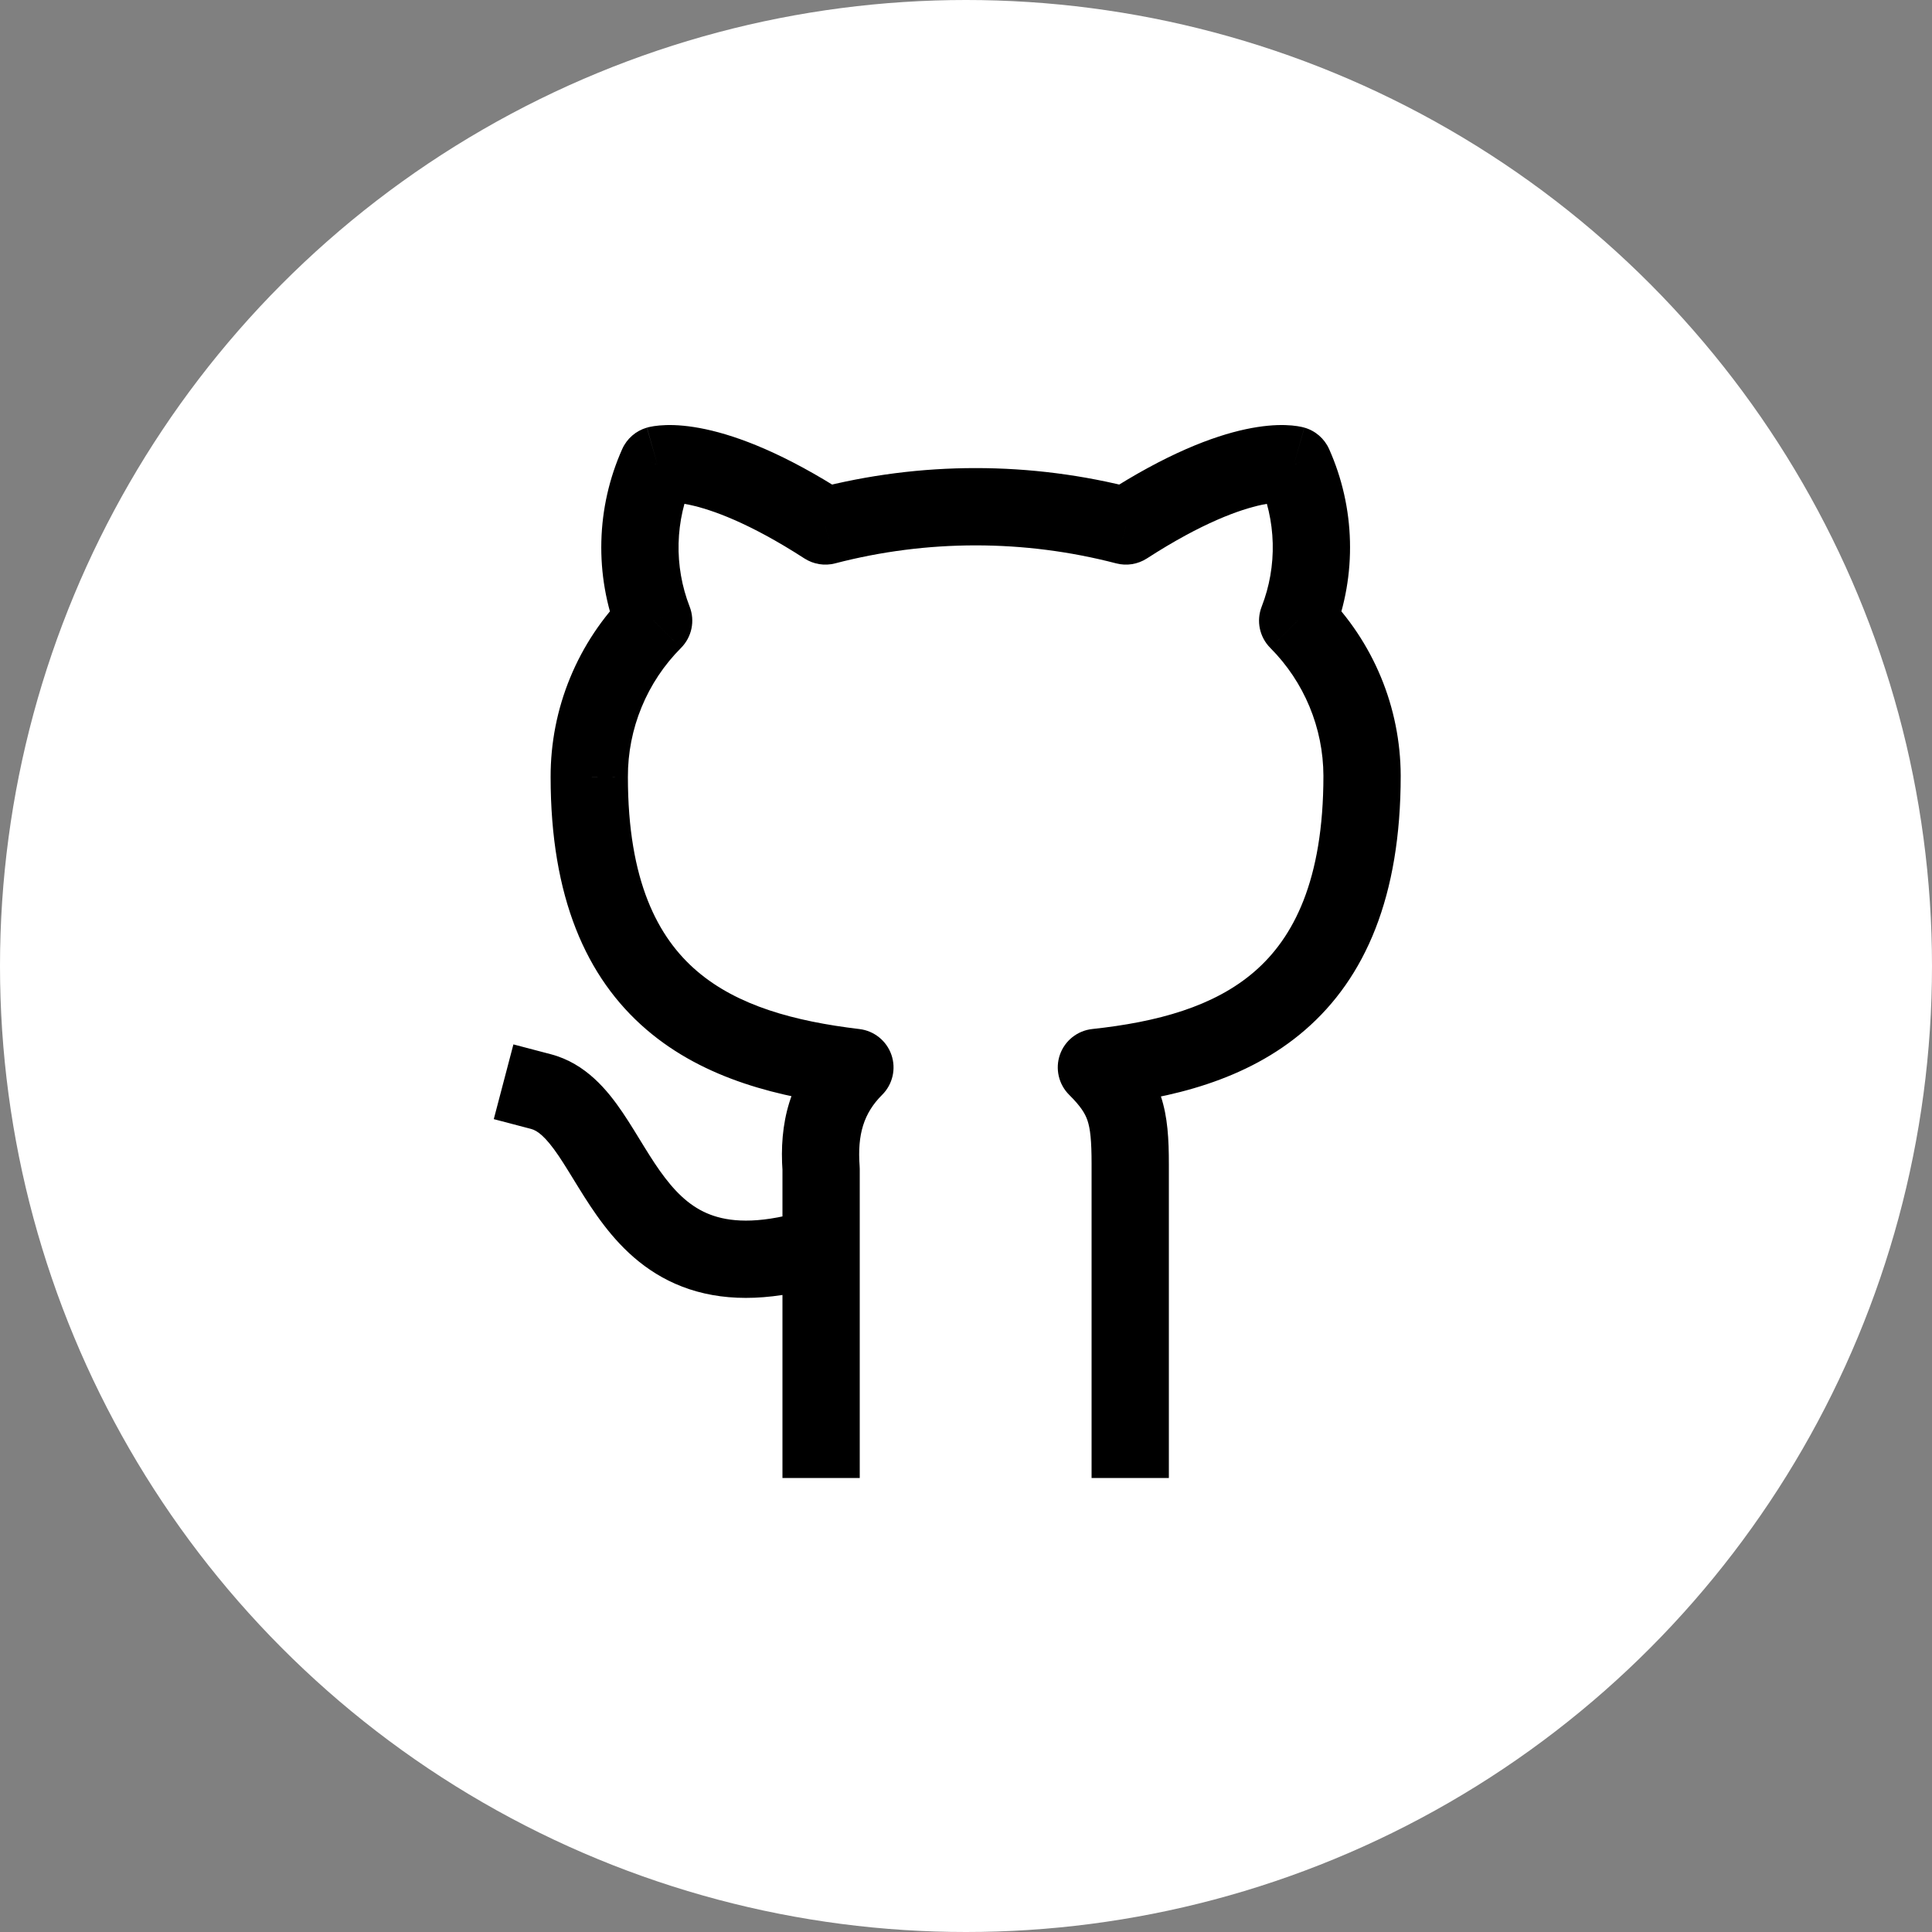 <svg width="50" height="50" viewBox="0 0 50 50" fill="none" xmlns="http://www.w3.org/2000/svg">
<rect x="0" y="0" width="50" height="50" fill="#808080" stroke="none"/>
<circle cx="25" cy="25" r="25" fill="white"/>
<path d="M21.55 33.204C22.077 33.038 22.37 32.476 22.204 31.95C22.038 31.423 21.476 31.13 20.95 31.296L21.55 33.204ZM14.254 27.283L13.287 27.029L12.779 28.963L13.746 29.217L14.254 27.283ZM28.25 37.25V38.25H30.25V37.25H28.25ZM28.375 27.625L28.268 26.631C27.885 26.672 27.559 26.93 27.431 27.294C27.304 27.658 27.397 28.063 27.67 28.334L28.375 27.625ZM35.25 20.075L36.25 20.075L36.25 20.072L35.25 20.075ZM33.584 16.062L32.652 15.7C32.508 16.07 32.596 16.488 32.876 16.769L33.584 16.062ZM33.484 12.029L34.397 11.621C34.276 11.351 34.043 11.148 33.758 11.067L33.484 12.029ZM29.139 13.613L28.887 14.58C29.158 14.651 29.446 14.604 29.681 14.453L29.139 13.613ZM21.361 13.613L20.819 14.453C21.054 14.604 21.342 14.651 21.613 14.58L21.361 13.613ZM17.016 12.029L16.741 11.067C16.457 11.149 16.224 11.351 16.103 11.621L17.016 12.029ZM16.916 16.062L17.624 16.769C17.904 16.488 17.992 16.07 17.848 15.7L16.916 16.062ZM15.25 20.108L16.25 20.108L16.25 20.105L15.25 20.108ZM22.125 27.625L22.831 28.333C23.102 28.063 23.195 27.661 23.07 27.299C22.945 26.937 22.624 26.678 22.244 26.632L22.125 27.625ZM21.25 30.25H22.25C22.25 30.226 22.249 30.201 22.247 30.177L21.25 30.25ZM20.25 37.25V38.25H22.25V37.25H20.25ZM20.95 31.296C19.744 31.676 18.979 31.634 18.472 31.466C17.968 31.3 17.581 30.965 17.213 30.485C17.026 30.242 16.854 29.974 16.674 29.682C16.502 29.404 16.308 29.078 16.111 28.788C15.729 28.226 15.166 27.522 14.254 27.283L13.746 29.217C13.905 29.259 14.114 29.407 14.456 29.911C14.62 30.154 14.775 30.415 14.972 30.733C15.16 31.037 15.375 31.375 15.626 31.702C16.132 32.363 16.822 33.028 17.845 33.366C18.865 33.702 20.078 33.668 21.55 33.204L20.95 31.296ZM30.25 30.125C30.25 29.49 30.222 28.91 30.042 28.369C29.85 27.793 29.519 27.351 29.08 26.916L27.67 28.334C27.98 28.642 28.086 28.826 28.145 29.001C28.215 29.212 28.25 29.51 28.25 30.125H30.25ZM28.482 28.619C30.288 28.425 32.258 27.97 33.775 26.656C35.336 25.305 36.25 23.199 36.25 20.075H34.25C34.25 22.794 33.471 24.274 32.466 25.144C31.418 26.052 29.951 26.45 28.268 26.631L28.482 28.619ZM36.25 20.072C36.244 18.303 35.541 16.609 34.292 15.356L32.876 16.769C33.752 17.648 34.246 18.837 34.25 20.078L36.25 20.072ZM34.516 16.424C34.815 15.656 34.958 14.835 34.937 14.011L32.938 14.06C32.952 14.621 32.855 15.178 32.652 15.7L34.516 16.424ZM34.937 14.011C34.917 13.186 34.733 12.374 34.397 11.621L32.571 12.437C32.799 12.948 32.924 13.5 32.938 14.06L34.937 14.011ZM33.484 12.029C33.758 11.067 33.758 11.067 33.757 11.067C33.756 11.067 33.755 11.066 33.755 11.066C33.753 11.066 33.752 11.065 33.751 11.065C33.748 11.064 33.745 11.064 33.742 11.063C33.737 11.061 33.731 11.06 33.724 11.058C33.712 11.055 33.698 11.052 33.682 11.048C33.651 11.041 33.615 11.034 33.573 11.028C33.49 11.015 33.385 11.005 33.258 11.001C33.004 10.994 32.666 11.017 32.239 11.108C31.388 11.29 30.19 11.743 28.596 12.773L29.681 14.453C31.12 13.523 32.094 13.184 32.657 13.064C32.938 13.004 33.118 12.998 33.205 13C33.248 13.002 33.27 13.005 33.27 13.005C33.27 13.005 33.264 13.004 33.254 13.002C33.249 13.001 33.243 12.999 33.235 12.997C33.231 12.996 33.227 12.995 33.223 12.994C33.221 12.994 33.219 12.993 33.216 12.992C33.215 12.992 33.214 12.992 33.213 12.991C33.212 12.991 33.211 12.991 33.211 12.991C33.21 12.991 33.209 12.99 33.484 12.029ZM29.391 12.645C26.676 11.937 23.824 11.937 21.109 12.645L21.613 14.58C23.998 13.959 26.502 13.959 28.887 14.58L29.391 12.645ZM21.904 12.772C20.309 11.743 19.111 11.29 18.26 11.108C17.834 11.017 17.496 10.994 17.242 11.001C17.115 11.005 17.01 11.015 16.926 11.028C16.885 11.034 16.848 11.041 16.817 11.048C16.802 11.052 16.788 11.055 16.775 11.058C16.769 11.06 16.763 11.061 16.757 11.063C16.754 11.064 16.752 11.064 16.749 11.065C16.748 11.066 16.746 11.066 16.745 11.066C16.744 11.066 16.744 11.067 16.743 11.067C16.742 11.067 16.741 11.067 17.016 12.029C17.291 12.99 17.29 12.991 17.289 12.991C17.289 12.991 17.288 12.991 17.288 12.991C17.286 12.992 17.285 12.992 17.284 12.992C17.282 12.993 17.279 12.993 17.277 12.994C17.273 12.995 17.269 12.996 17.265 12.997C17.257 12.999 17.251 13.001 17.246 13.002C17.236 13.004 17.231 13.005 17.231 13.005C17.231 13.005 17.236 13.004 17.247 13.003C17.257 13.002 17.273 13.001 17.295 13C17.382 12.998 17.561 13.004 17.842 13.064C18.405 13.184 19.38 13.523 20.819 14.453L21.904 12.772ZM16.103 11.621C15.767 12.374 15.583 13.186 15.563 14.011L17.562 14.06C17.576 13.5 17.701 12.948 17.929 12.437L16.103 11.621ZM15.563 14.011C15.542 14.835 15.685 15.656 15.984 16.424L17.848 15.7C17.645 15.178 17.548 14.621 17.562 14.06L15.563 14.011ZM16.208 15.356C15.585 15.981 15.092 16.722 14.756 17.538L16.605 18.3C16.841 17.727 17.187 17.207 17.624 16.769L16.208 15.356ZM14.756 17.538C14.419 18.354 14.248 19.228 14.25 20.11L16.25 20.105C16.248 19.486 16.369 18.872 16.605 18.3L14.756 17.538ZM14.25 20.108C14.25 23.213 15.166 25.302 16.727 26.643C18.242 27.945 20.209 28.403 22.006 28.618L22.244 26.632C20.552 26.43 19.082 26.029 18.031 25.126C17.027 24.264 16.25 22.802 16.25 20.108H14.25ZM21.419 26.917C20.42 27.912 20.163 29.097 20.253 30.323L22.247 30.177C22.187 29.36 22.352 28.81 22.831 28.333L21.419 26.917ZM20.25 30.25V37.25H22.25V30.25H20.25ZM30.25 37.25V34.25H28.25V37.25H30.25ZM30.25 34.25V30.125H28.25V34.25H30.25Z" fill="black"/>
</svg>
